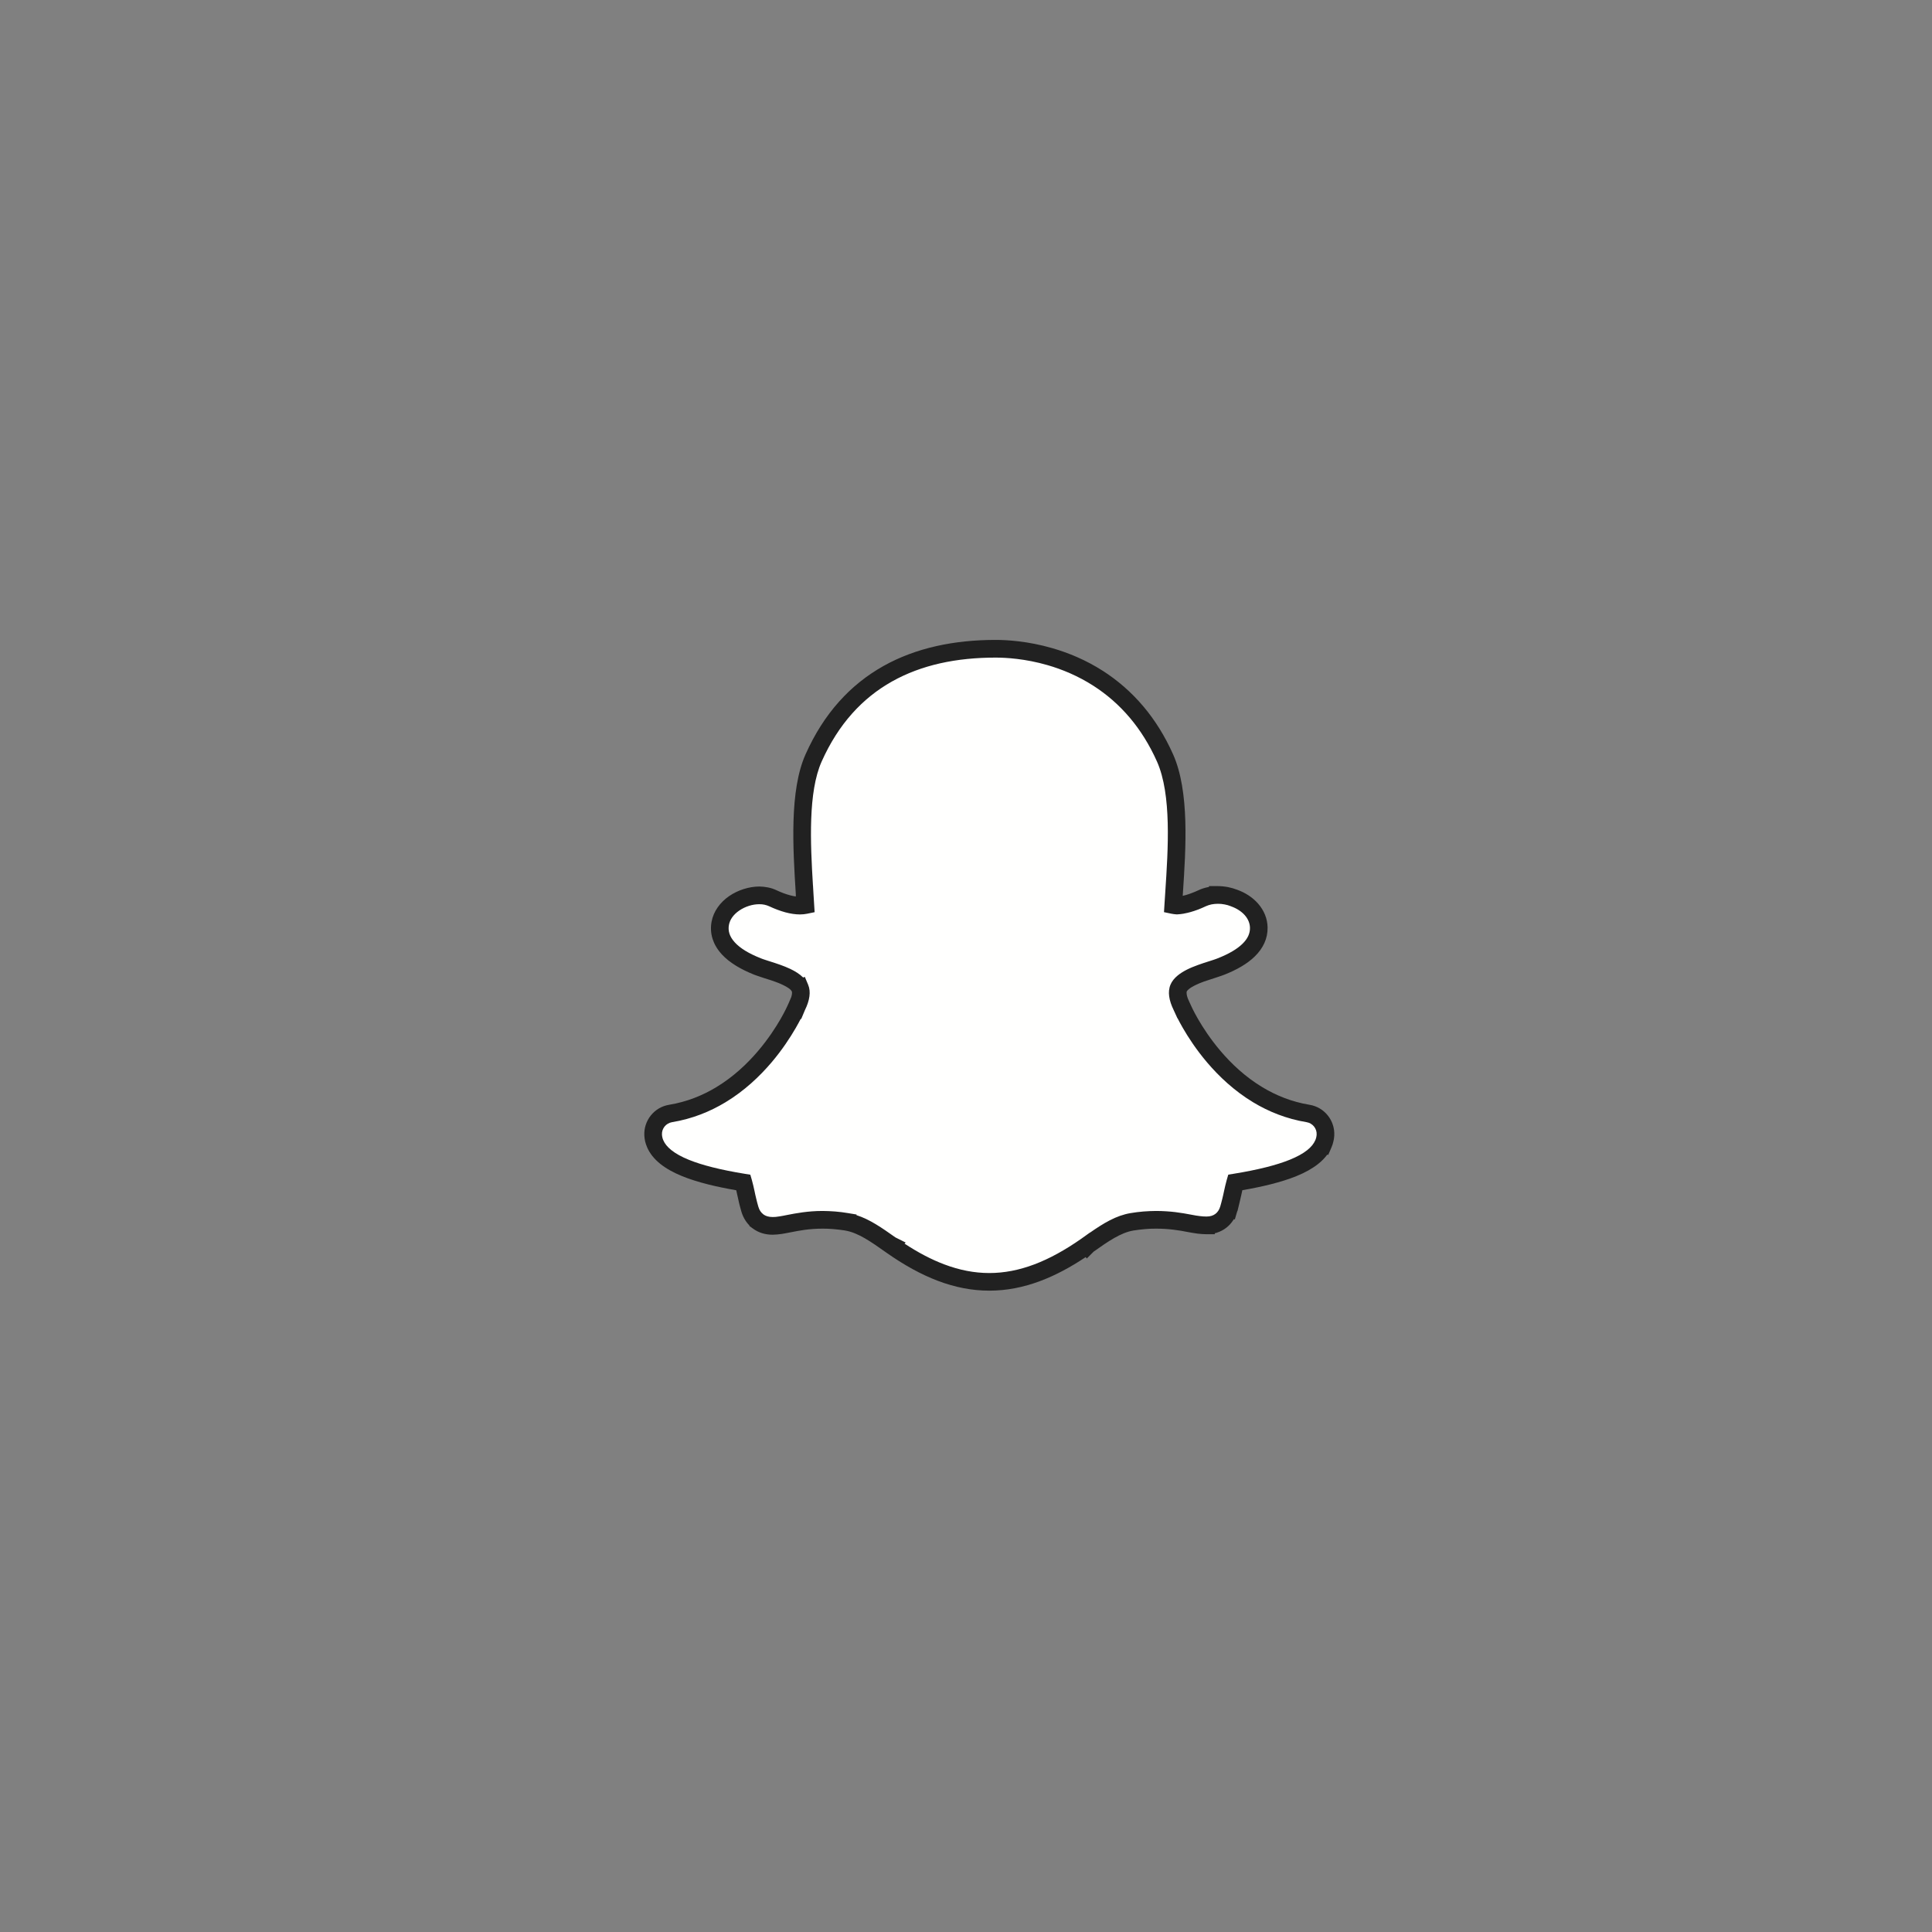 <?xml version="1.0" encoding="utf-8"?>
<svg id="Layer_1" style="enable-background:new 0 0 500 500;" x="0px" y="0px" viewBox="0 0 500 500" xmlns="http://www.w3.org/2000/svg">
  <rect x="0" y="0" width="500" height="500" fill="#808080" stroke="none"/>
  <defs>
    <style type="text/css">
   
    .fil3 {fill:none}
    .fil0 {fill:#FFFA04}
    .fil1 {fill:#212121;fill-rule:nonzero}
    .fil2 {fill:#FFFFFE;fill-rule:nonzero}
   
  </style>
  </defs>
  <style type="text/css">
	.st0{fill:#FFFFFF;}
	.st1{fill:#2AA9E0;}
	.st2{fill:#18FE89;}
	.st3{fill:#00E56B;}
	.st4{fill:#00C963;}
	.st5{fill:#00AC6A;}
</style>
  <g>
    <circle class="st0" cx="-729.5" cy="507" r="133"/>
    <path class="st1" d="M-912,324.5v364.9H-547V324.5H-912z M-656.9,469.8c0.1,1.6,0.1,3.2,0.1,4.8c0,49.5-37.7,106.5-106.5,106.5&#10;&#9;&#9;c-21.1,0-40.8-6.2-57.4-16.8c2.9,0.4,5.9,0.5,8.9,0.5c17.6,0,33.7-6,46.5-16c-16.4-0.3-30.2-11.1-35-26c2.3,0.4,4.6,0.7,7,0.7&#10;&#9;&#9;c3.4,0,6.7-0.4,9.9-1.3c-17.1-3.4-30-18.6-30-36.7c0-0.2,0-0.3,0-0.5c5.1,2.8,10.8,4.5,17,4.7c-10-6.7-16.6-18.2-16.6-31.2&#10;&#9;&#9;c0-6.9,1.8-13.3,5.1-18.8c18.5,22.7,46.1,37.6,77.2,39.1c-0.6-2.7-1-5.6-1-8.5c0-20.7,16.8-37.4,37.4-37.4&#10;&#9;&#9;c10.8,0,20.5,4.5,27.3,11.8c8.5-1.7,16.5-4.8,23.8-9.1c-2.8,8.7-8.7,16.1-16.5,20.7c7.6-0.9,14.8-2.9,21.5-5.9&#10;&#9;&#9;C-643.3,457.9-649.6,464.5-656.9,469.8z"/>
  </g>
  <path class="fil2" d="M 208.247 231.449 L 208.246 231.449 C 207.508 219.688 206.589 205.059 210.552 196.169 C 215.099 185.974 221.661 178.901 229.734 174.369 C 237.763 169.86 247.241 167.896 257.678 167.896 C 262.229 167.896 273.544 168.686 284.272 175.598 C 290.798 179.803 297.095 186.26 301.508 196.153 C 305.559 205.235 304.605 219.647 303.853 231.005 C 303.779 232.13 303.706 233.225 303.643 234.236 C 303.917 234.293 304.228 234.338 304.581 234.358 C 305.472 234.31 306.454 234.134 307.518 233.833 C 308.659 233.509 309.868 233.049 311.139 232.454 C 311.786 232.15 312.449 231.952 313.077 231.825 C 313.869 231.664 314.605 231.619 315.18 231.619 L 315.18 231.612 C 315.901 231.612 316.643 231.684 317.369 231.824 C 318.059 231.956 318.731 232.15 319.354 232.401 L 319.363 232.404 C 321.235 233.073 322.782 234.107 323.886 235.372 C 325.067 236.725 325.737 238.334 325.771 240.055 L 325.771 240.063 C 325.811 242.217 324.913 244.181 323.09 245.943 C 321.474 247.506 319.106 248.907 315.998 250.134 L 315.992 250.134 C 315.64 250.273 315.215 250.422 314.746 250.579 C 314.018 250.822 313.71 250.921 313.402 251.018 C 311.828 251.516 309.85 252.145 308.197 252.981 C 306.735 253.721 305.491 254.619 305.027 255.714 C 304.81 256.223 304.75 256.837 304.843 257.551 C 304.952 258.381 305.268 259.333 305.791 260.397 L 305.794 260.395 C 305.81 260.427 305.805 260.424 305.861 260.547 L 305.864 260.545 C 305.878 260.576 305.899 260.622 305.924 260.683 C 306.131 261.166 308.737 267.113 314.116 273.452 C 319.447 279.733 327.486 286.349 338.527 288.169 C 339.884 288.391 341.047 289.107 341.85 290.108 C 342.654 291.112 343.101 292.402 343.025 293.772 C 343.004 294.141 342.948 294.52 342.856 294.905 C 342.762 295.298 342.643 295.664 342.5 295.996 L 342.496 295.995 C 341.427 298.485 338.83 300.566 334.646 302.263 C 330.997 303.743 326.018 304.988 319.663 306.019 C 319.455 306.73 319.196 307.922 319.016 308.744 L 319.013 308.759 C 318.891 309.314 318.76 309.902 318.555 310.756 L 318.553 310.755 C 318.38 311.475 318.198 312.176 318.001 312.843 L 317.999 312.842 C 317.605 314.185 316.89 315.245 315.902 315.985 C 314.906 316.732 313.686 317.123 312.291 317.123 L 312.195 317.123 L 312.166 317.116 L 312.096 317.115 L 312.096 317.122 C 311.553 317.122 310.918 317.077 310.199 316.989 C 309.522 316.905 308.752 316.779 307.896 316.611 C 306.652 316.368 305.335 316.135 303.896 315.963 C 302.476 315.793 300.921 315.684 299.173 315.684 C 298.158 315.684 297.13 315.727 296.098 315.814 C 295.031 315.904 293.984 316.035 292.963 316.204 C 289.09 316.847 285.595 319.316 281.54 322.18 L 281.536 322.175 L 281.523 322.185 L 281.523 322.192 C 272.515 328.562 264.3 331.743 256.02 331.74 C 247.739 331.737 239.53 328.551 230.533 322.19 L 230.534 322.19 L 230.533 322.189 C 226.481 319.325 222.981 316.852 219.094 316.204 L 219.094 316.202 C 218.074 316.034 217.027 315.904 215.963 315.814 C 214.931 315.727 213.904 315.684 212.889 315.684 C 211.042 315.684 209.415 315.823 207.993 316.014 C 206.611 316.198 205.284 316.458 204.167 316.677 C 203.384 316.83 202.656 316.972 202.022 317.071 C 201.296 317.182 200.614 317.254 199.965 317.254 C 198.372 317.254 197.16 316.806 196.24 316.137 L 196.24 316.131 C 195.014 315.237 194.383 314.01 194.061 312.916 C 193.831 312.131 193.65 311.433 193.495 310.782 C 193.345 310.148 193.196 309.465 193.049 308.791 L 193.042 308.756 C 192.861 307.931 192.602 306.743 192.394 306.034 C 186.04 305.004 181.062 303.757 177.414 302.275 C 173.225 300.573 170.626 298.484 169.557 295.984 L 169.557 295.977 C 169.398 295.602 169.277 295.242 169.196 294.901 C 169.111 294.544 169.057 294.169 169.035 293.775 C 168.96 292.405 169.407 291.115 170.212 290.111 C 171.015 289.109 172.177 288.394 173.535 288.17 C 184.571 286.353 192.61 279.738 197.941 273.456 C 203.315 267.124 205.929 261.162 206.137 260.677 L 206.141 260.679 C 206.205 260.525 206.218 260.497 206.228 260.475 L 206.23 260.477 L 206.244 260.448 L 206.259 260.419 C 206.788 259.345 207.108 258.386 207.218 257.55 C 207.311 256.839 207.251 256.228 207.038 255.72 L 207.035 255.721 C 206.028 253.35 201.595 251.941 198.66 251.01 L 198.658 251.01 L 198.656 251.016 C 198.418 250.941 198.175 250.863 197.326 250.58 C 196.803 250.406 196.36 250.252 196.062 250.134 C 192.377 248.679 190.017 247.081 188.548 245.504 C 186.348 243.14 186.05 240.801 186.407 238.924 C 186.813 236.789 188.199 235.028 190.008 233.784 C 191.91 232.475 194.318 231.72 196.501 231.72 C 197.107 231.72 197.71 231.78 198.302 231.901 C 198.893 232.023 199.454 232.206 199.981 232.454 C 201.35 233.096 202.649 233.58 203.868 233.906 C 205.015 234.213 206.073 234.367 207.032 234.367 C 207.587 234.367 208.045 234.316 208.421 234.238 C 208.383 233.625 208.342 232.969 208.301 232.322 L 208.247 231.465 L 208.247 231.458 L 208.247 231.449 Z" id="path-1"/>
  <path class="fil1" d="M 205.957 232.005 L 205.957 231.449 L 205.957 231.449 C 205.205 219.467 204.29 204.61 208.468 195.239 C 210.844 189.912 213.748 185.399 217.113 181.625 C 220.504 177.822 224.36 174.764 228.616 172.374 C 232.82 170.014 237.404 168.32 242.302 167.215 C 247.169 166.117 252.314 165.607 257.678 165.607 C 260.549 165.607 266.007 165.91 272.379 167.755 C 276.539 168.96 281.073 170.819 285.506 173.675 C 289.158 176.029 292.741 179.051 295.992 182.927 C 298.838 186.321 301.431 190.377 303.592 195.223 C 307.876 204.828 306.902 219.545 306.134 231.145 L 306.134 231.145 L 306.134 231.148 L 306.12 231.355 L 306.088 231.842 C 306.341 231.784 306.613 231.714 306.902 231.633 C 307.386 231.495 307.909 231.32 308.467 231.108 C 309.071 230.877 309.64 230.637 310.172 230.388 C 310.593 230.191 310.989 230.035 311.362 229.914 L 311.371 229.914 C 311.78 229.782 312.204 229.675 312.631 229.588 C 312.718 229.571 312.805 229.554 312.89 229.539 L 312.89 229.322 L 315.18 229.322 C 315.559 229.322 315.997 229.346 316.484 229.393 C 316.951 229.438 317.391 229.501 317.798 229.579 C 318.185 229.653 318.597 229.753 319.026 229.878 C 319.396 229.986 319.747 230.104 320.075 230.231 L 320.131 230.248 C 321.229 230.64 322.239 231.143 323.145 231.738 C 324.077 232.349 324.903 233.067 325.603 233.869 C 326.369 234.748 326.972 235.716 327.386 236.747 C 327.801 237.776 328.029 238.871 328.051 240.01 L 328.059 240.055 L 328.059 240.063 L 328.051 240.063 C 328.073 241.467 327.789 242.813 327.205 244.096 C 326.637 245.342 325.792 246.508 324.673 247.589 C 323.734 248.497 322.597 249.346 321.264 250.133 C 319.968 250.9 318.492 251.61 316.839 252.263 L 316.808 252.269 C 316.61 252.346 316.397 252.425 316.172 252.505 C 316.065 252.543 315.817 252.627 315.47 252.743 L 314.623 253.026 C 314.092 253.199 314.148 253.182 314.091 253.2 C 313.23 253.473 312.26 253.781 311.598 254.019 C 310.796 254.308 309.98 254.638 309.225 255.02 C 308.626 255.323 308.09 255.644 307.686 255.976 C 307.408 256.204 307.207 256.421 307.128 256.608 L 307.125 256.607 C 307.109 256.647 307.097 256.704 307.09 256.779 C 307.076 256.915 307.082 257.074 307.106 257.255 C 307.142 257.533 307.216 257.839 307.326 258.171 C 307.355 258.257 307.386 258.344 307.419 258.433 L 307.872 259.446 L 307.874 259.45 L 307.874 259.45 L 307.898 259.504 L 307.918 259.548 L 307.92 259.553 L 307.922 259.559 L 307.947 259.616 L 307.973 259.673 L 307.992 259.699 L 308.026 259.779 L 308.026 259.788 C 308.124 260.017 308.789 261.537 310.057 263.736 C 311.346 265.97 313.261 268.913 315.86 271.976 C 318.672 275.29 322.272 278.699 326.7 281.368 C 330.232 283.497 334.29 285.156 338.893 285.915 C 339.855 286.073 340.74 286.398 341.521 286.853 C 342.33 287.326 343.043 287.947 343.629 288.677 C 344.212 289.402 344.663 290.236 344.951 291.136 C 345.232 292.009 345.359 292.942 345.306 293.897 C 345.291 294.173 345.266 294.429 345.23 294.663 L 345.23 294.672 C 345.202 294.861 345.15 295.115 345.074 295.432 C 345.002 295.734 344.933 295.984 344.87 296.181 C 344.783 296.447 344.693 296.687 344.601 296.899 L 343.739 298.898 L 343.5 298.808 C 342.879 299.656 342.1 300.456 341.161 301.206 C 339.667 302.4 337.784 303.458 335.505 304.382 C 333.585 305.161 331.326 305.875 328.724 306.527 C 326.59 307.061 324.188 307.56 321.517 308.022 C 321.449 308.323 321.342 308.816 321.251 309.227 L 321.243 309.236 L 321.242 309.239 L 321.249 309.241 L 321.043 310.146 C 320.972 310.454 320.886 310.821 320.772 311.292 L 320.257 313.43 L 320.211 313.421 L 320.192 313.487 L 319.572 315.592 L 319.31 315.527 C 319.234 315.655 319.156 315.781 319.074 315.904 C 318.58 316.644 317.976 317.281 317.271 317.81 C 316.555 318.346 315.768 318.751 314.918 319.019 C 314.743 319.075 314.565 319.124 314.385 319.168 L 314.385 319.412 L 312.472 319.412 C 312.412 319.413 312.351 319.414 312.291 319.414 L 312.195 319.414 L 312.182 319.412 L 312.096 319.412 C 311.802 319.412 311.454 319.397 311.054 319.369 L 311.054 319.368 C 310.66 319.341 310.281 319.304 309.922 319.26 C 309.638 319.225 309.247 319.167 308.747 319.085 C 308.258 319.005 307.826 318.928 307.457 318.856 C 306.778 318.723 306.135 318.602 305.602 318.514 C 305.02 318.418 304.372 318.323 303.627 318.235 C 302.925 318.152 302.221 318.084 301.523 318.041 C 300.831 317.997 300.054 317.973 299.173 317.973 C 298.585 317.973 298.104 317.981 297.731 317.997 C 297.35 318.013 296.868 318.047 296.285 318.095 C 295.787 318.137 295.288 318.189 294.788 318.251 C 294.219 318.322 293.731 318.391 293.33 318.458 C 290.038 319.005 286.79 321.271 283.037 323.92 L 281.252 325.705 L 280.986 325.333 C 276.991 327.999 273.121 330.052 269.303 331.494 C 264.836 333.18 260.445 334.022 256.02 334.021 C 251.593 334.019 247.204 333.175 242.741 331.487 C 238.361 329.831 233.913 327.372 229.288 324.108 L 229.262 324.094 L 229.262 324.093 L 229.217 324.057 C 225.392 321.355 222.088 319.019 218.718 318.458 L 218.413 318.407 C 218.08 318.356 217.698 318.304 217.268 318.251 C 216.77 318.189 216.272 318.137 215.776 318.095 C 215.192 318.047 214.709 318.013 214.33 317.997 C 213.958 317.981 213.478 317.973 212.889 317.973 C 211.991 317.973 211.18 318.005 210.443 318.058 C 209.628 318.116 208.918 318.192 208.288 318.277 C 207.074 318.439 205.742 318.699 204.616 318.918 L 204.617 318.92 L 204.614 318.921 L 204.605 318.921 C 204.393 318.963 204.196 319.001 203.459 319.139 C 203.005 319.224 202.621 319.293 202.371 319.332 L 202.371 319.333 C 202.052 319.383 201.664 319.431 201.17 319.476 C 200.704 319.519 200.298 319.543 199.965 319.543 C 198.981 319.543 198.091 319.406 197.286 319.165 C 196.381 318.894 195.589 318.483 194.898 317.98 L 193.951 317.289 L 193.951 317.159 C 193.596 316.801 193.29 316.422 193.027 316.034 C 192.465 315.206 192.102 314.35 191.87 313.56 C 191.745 313.135 191.637 312.743 191.541 312.38 C 191.411 311.889 191.324 311.546 191.268 311.31 C 191.251 311.238 191.191 310.958 191.043 310.293 C 190.722 308.844 190.897 309.659 190.814 309.274 L 190.819 309.273 L 190.814 309.249 L 190.81 309.238 L 190.806 309.239 L 190.799 309.21 L 190.797 309.204 L 190.796 309.203 L 190.797 309.203 C 190.72 308.851 190.631 308.438 190.539 308.037 C 187.868 307.575 185.469 307.077 183.335 306.543 C 180.732 305.889 178.474 305.174 176.555 304.394 C 174.261 303.462 172.373 302.401 170.884 301.209 C 169.281 299.923 168.14 298.481 167.454 296.878 L 167.448 296.847 C 167.343 296.598 167.255 296.366 167.182 296.149 C 167.086 295.863 167.015 295.622 166.969 295.428 C 166.915 295.205 166.869 294.952 166.829 294.673 C 166.794 294.434 166.769 294.176 166.754 293.901 C 166.702 292.944 166.83 292.011 167.11 291.139 C 167.399 290.238 167.851 289.405 168.432 288.68 C 169.018 287.949 169.731 287.328 170.54 286.856 C 171.321 286.4 172.206 286.075 173.169 285.916 C 177.769 285.159 181.827 283.501 185.358 281.372 C 189.785 278.703 193.385 275.295 196.197 271.981 C 198.793 268.921 200.71 265.976 202 263.738 C 203.255 261.562 203.934 260.008 204.035 259.774 L 204.754 258.101 C 204.855 257.788 204.922 257.506 204.955 257.254 C 204.979 257.074 204.984 256.916 204.971 256.782 C 204.966 256.735 204.96 256.695 204.953 256.662 L 204.933 256.616 C 204.685 256.031 203.74 255.434 202.587 254.883 C 201.684 254.452 200.669 254.075 199.695 253.744 L 197.968 253.198 C 197.918 253.183 198.061 253.228 197.514 253.05 L 196.602 252.745 L 196.603 252.742 C 196.222 252.616 195.96 252.527 195.859 252.491 C 195.523 252.374 195.298 252.294 195.221 252.263 C 193.364 251.529 191.789 250.739 190.454 249.917 C 188.943 248.986 187.773 248.023 186.876 247.06 C 185.633 245.725 184.868 244.369 184.439 243.054 C 183.906 241.413 183.903 239.865 184.162 238.504 C 184.42 237.146 184.973 235.909 185.743 234.812 C 186.54 233.672 187.561 232.696 188.711 231.905 C 189.843 231.127 191.125 230.512 192.448 230.091 C 193.803 229.661 195.191 229.43 196.501 229.43 C 196.835 229.43 197.212 229.451 197.631 229.493 C 198.006 229.531 198.384 229.589 198.759 229.666 C 199.176 229.751 199.551 229.849 199.881 229.958 L 199.881 229.96 C 200.225 230.073 200.581 230.216 200.947 230.388 C 201.575 230.681 202.185 230.939 202.775 231.16 C 203.321 231.364 203.882 231.543 204.459 231.697 C 204.951 231.83 205.414 231.927 205.843 231.989 L 205.956 232.005 Z M 210.527 231.305 L 210.534 231.432 L 210.537 231.458 L 210.537 231.464 L 210.582 232.179 L 210.582 232.188 L 210.701 234.104 L 210.824 236.071 L 208.885 236.473 C 208.629 236.526 208.34 236.572 208.018 236.604 C 207.672 236.638 207.339 236.657 207.032 236.657 C 206.461 236.657 205.849 236.609 205.199 236.515 C 204.573 236.424 203.932 236.29 203.278 236.116 C 202.634 235.943 201.935 235.717 201.183 235.435 C 200.478 235.172 199.755 234.867 199.015 234.519 C 198.858 234.446 198.672 234.374 198.46 234.305 L 198.451 234.305 C 198.222 234.229 198.019 234.173 197.846 234.138 C 197.629 234.093 197.407 234.059 197.183 234.036 C 197.001 234.018 196.773 234.009 196.501 234.009 C 195.62 234.009 194.704 234.159 193.827 234.438 C 192.933 234.721 192.068 235.137 191.305 235.662 C 190.578 236.161 189.948 236.755 189.481 237.423 C 189.075 238.002 188.784 238.647 188.652 239.345 C 188.52 240.038 188.519 240.821 188.786 241.642 C 189.022 242.366 189.47 243.142 190.22 243.947 C 190.863 244.638 191.721 245.339 192.852 246.036 C 193.918 246.693 195.251 247.354 196.902 248.006 C 197.122 248.093 197.269 248.149 197.361 248.181 C 197.686 248.295 197.904 248.37 198.042 248.417 L 198.051 248.417 C 198.167 248.455 198.506 248.566 198.927 248.703 C 199.082 248.754 199.056 248.742 199.345 248.833 L 199.344 248.836 L 199.349 248.837 C 200.884 249.324 202.812 249.937 204.555 250.768 C 205.816 251.371 206.975 252.094 207.855 252.978 L 208.29 252.815 L 209.119 254.786 L 209.137 254.827 L 209.136 254.827 L 209.139 254.835 C 209.338 255.305 209.463 255.806 209.515 256.335 C 209.562 256.812 209.55 257.316 209.48 257.845 C 209.406 258.411 209.266 259.004 209.059 259.62 C 208.867 260.197 208.619 260.796 208.315 261.413 L 208.308 261.431 L 208.31 261.432 L 208.297 261.461 L 208.285 261.485 L 208.252 261.564 L 207.34 263.737 L 207.225 263.686 C 206.889 264.337 206.465 265.121 205.953 266.01 C 204.541 268.458 202.462 271.66 199.685 274.932 C 196.591 278.578 192.621 282.335 187.718 285.29 C 183.739 287.689 179.144 289.561 173.902 290.423 C 173.529 290.486 173.173 290.619 172.847 290.809 C 172.511 291.005 172.222 291.254 171.992 291.542 C 171.756 291.836 171.573 292.173 171.456 292.534 C 171.344 292.882 171.294 293.26 171.315 293.65 C 171.323 293.767 171.336 293.894 171.354 294.029 C 171.368 294.125 171.391 294.24 171.423 294.373 C 171.457 294.52 171.487 294.63 171.511 294.701 C 171.557 294.839 171.606 294.969 171.657 295.09 L 171.658 295.09 C 172.041 295.987 172.736 296.84 173.746 297.649 C 174.873 298.551 176.379 299.386 178.272 300.155 C 180.002 300.858 182.057 301.508 184.444 302.106 C 186.91 302.725 189.677 303.282 192.752 303.781 L 194.181 304.012 L 194.585 305.399 C 194.839 306.267 195.097 307.45 195.277 308.273 L 195.286 308.309 L 195.286 308.31 L 195.285 308.31 C 195.514 309.367 195.324 308.53 195.497 309.31 L 195.722 310.255 C 195.821 310.669 195.901 311.001 195.959 311.218 C 196.05 311.561 196.147 311.913 196.253 312.273 C 196.372 312.678 196.547 313.101 196.801 313.476 C 197.001 313.772 197.257 314.052 197.581 314.288 L 197.735 314.399 C 197.976 314.552 198.26 314.684 198.592 314.783 C 198.977 314.898 199.432 314.964 199.965 314.964 C 200.28 314.964 200.54 314.952 200.759 314.932 C 200.949 314.915 201.266 314.871 201.673 314.808 L 201.682 314.808 C 202.066 314.749 202.361 314.697 202.618 314.65 L 203.719 314.433 L 203.719 314.431 L 203.722 314.431 L 203.731 314.431 C 204.84 314.214 206.154 313.958 207.698 313.752 C 208.491 313.645 209.305 313.555 210.121 313.497 C 211.014 313.432 211.94 313.394 212.889 313.394 C 213.313 313.394 213.855 313.408 214.508 313.435 C 215.154 313.463 215.701 313.497 216.151 313.534 C 216.719 313.582 217.276 313.64 217.822 313.707 C 218.294 313.766 218.842 313.848 219.461 313.949 L 219.47 313.951 L 219.47 313.95 L 219.501 313.956 L 221.673 314.314 L 221.65 314.477 C 225.105 315.568 228.229 317.763 231.738 320.243 L 234.392 321.57 L 234.104 321.858 C 237.633 324.172 241.03 325.957 244.35 327.212 C 248.31 328.709 252.166 329.458 256.02 329.46 C 259.874 329.461 263.732 328.714 267.694 327.219 C 271.591 325.747 275.595 323.545 279.797 320.612 L 280.199 320.324 L 280.213 320.314 L 282.067 318.99 L 282.081 319.009 C 285.607 316.562 288.844 314.574 292.597 313.95 C 293.214 313.848 293.76 313.767 294.234 313.708 C 294.781 313.64 295.34 313.582 295.91 313.534 C 296.359 313.497 296.908 313.463 297.552 313.436 C 298.206 313.408 298.747 313.394 299.173 313.394 C 300.039 313.394 300.914 313.425 301.791 313.48 C 302.662 313.534 303.447 313.606 304.164 313.692 C 304.858 313.774 305.589 313.883 306.335 314.007 C 307.131 314.139 307.769 314.256 308.334 314.366 C 308.821 314.461 309.203 314.531 309.481 314.577 C 309.751 314.622 310.084 314.668 310.476 314.717 C 310.835 314.761 311.131 314.792 311.367 314.808 L 311.376 314.808 C 311.606 314.824 311.847 314.832 312.096 314.832 L 312.096 314.835 L 312.122 314.835 L 312.193 314.835 L 312.195 314.836 L 312.195 314.834 L 312.291 314.834 C 312.758 314.834 313.182 314.772 313.559 314.655 C 313.922 314.54 314.25 314.374 314.534 314.161 C 314.82 313.947 315.071 313.68 315.282 313.364 C 315.502 313.033 315.68 312.646 315.808 312.207 L 315.81 312.199 L 315.809 312.199 C 315.899 311.898 315.988 311.575 316.076 311.237 C 316.201 310.764 316.283 310.443 316.334 310.227 L 316.337 310.219 L 316.337 310.219 C 316.429 309.837 316.512 309.482 316.589 309.144 C 316.614 309.033 316.655 308.835 316.777 308.276 L 316.786 308.267 L 316.787 308.263 L 316.78 308.262 C 316.85 307.944 316.932 307.563 317.102 306.83 C 317.217 306.335 317.343 305.827 317.472 305.384 L 317.875 303.997 L 319.305 303.765 C 322.381 303.266 325.15 302.709 327.615 302.091 C 330.003 301.493 332.059 300.844 333.787 300.144 C 335.692 299.371 337.2 298.54 338.317 297.647 C 339.314 296.85 340.005 295.999 340.395 295.092 L 340.463 294.932 C 340.486 294.874 340.505 294.819 340.522 294.767 C 340.578 294.599 340.616 294.469 340.638 294.377 C 340.654 294.31 340.676 294.181 340.705 293.992 L 340.706 293.992 C 340.726 293.853 340.74 293.737 340.745 293.647 C 340.767 293.255 340.717 292.878 340.604 292.531 C 340.488 292.169 340.306 291.833 340.07 291.539 C 339.84 291.252 339.55 291.003 339.215 290.807 C 338.889 290.616 338.534 290.483 338.16 290.423 C 332.915 289.557 328.318 287.685 324.338 285.286 C 319.436 282.33 315.466 278.574 312.372 274.928 C 309.593 271.653 307.514 268.453 306.104 266.008 C 305.552 265.049 305.102 264.209 304.752 263.524 L 304.722 263.537 L 304.276 262.563 C 304.022 262.037 303.873 261.697 303.826 261.585 L 303.822 261.587 L 303.788 261.506 L 303.791 261.505 L 303.787 261.495 L 303.722 261.355 C 303.427 260.75 303.185 260.166 302.997 259.602 C 302.792 258.985 302.652 258.399 302.581 257.845 C 302.51 257.314 302.499 256.808 302.547 256.332 C 302.6 255.799 302.726 255.297 302.925 254.829 L 302.925 254.82 C 303.31 253.913 303.964 253.131 304.789 252.452 C 305.488 251.878 306.305 251.379 307.168 250.941 C 308.067 250.487 309.066 250.084 310.06 249.726 C 311.194 249.317 312 249.062 312.714 248.836 C 313.078 248.721 313.093 248.717 313.21 248.679 C 313.601 248.553 313.918 248.449 314.021 248.415 C 314.143 248.374 314.343 248.304 314.652 248.195 C 314.839 248.128 315.01 248.065 315.158 248.006 L 315.158 248.006 C 316.61 247.432 317.872 246.829 318.939 246.199 C 319.972 245.588 320.83 244.954 321.507 244.298 C 322.212 243.617 322.729 242.917 323.055 242.2 C 323.358 241.535 323.504 240.835 323.489 240.1 L 323.489 240.098 L 323.48 240.063 L 323.48 240.055 L 323.488 240.055 C 323.472 239.504 323.355 238.963 323.147 238.446 C 322.923 237.889 322.593 237.36 322.169 236.875 C 321.755 236.4 321.242 235.96 320.641 235.565 C 320.038 235.17 319.352 234.83 318.593 234.559 L 318.596 234.553 L 318.505 234.521 C 318.247 234.417 317.997 234.33 317.755 234.26 C 317.518 234.192 317.245 234.127 316.939 234.068 C 316.618 234.007 316.322 233.963 316.055 233.937 C 315.813 233.913 315.521 233.901 315.18 233.901 L 315.18 233.9 C 314.937 233.9 314.649 233.911 314.325 233.942 C 314.064 233.968 313.794 234.006 313.525 234.06 C 313.294 234.107 313.043 234.171 312.774 234.259 L 312.775 234.262 C 312.527 234.342 312.3 234.428 312.104 234.519 C 311.366 234.865 310.696 235.153 310.094 235.383 C 309.444 235.63 308.79 235.846 308.135 236.033 C 307.562 236.196 306.978 236.33 306.386 236.435 L 306.386 236.445 C 305.835 236.543 305.271 236.608 304.697 236.638 L 304.456 236.638 C 304.258 236.627 304.042 236.605 303.814 236.575 C 303.56 236.543 303.348 236.508 303.178 236.472 L 301.239 236.065 L 301.362 234.102 C 301.431 233.004 301.494 232.046 301.559 231.07 L 301.572 230.862 L 301.572 230.862 L 301.572 230.859 C 302.308 219.743 303.242 205.642 299.424 197.083 C 297.453 192.664 295.086 188.961 292.486 185.861 C 289.553 182.363 286.325 179.64 283.037 177.521 C 279.001 174.92 274.882 173.23 271.11 172.137 C 265.322 170.461 260.316 170.186 257.678 170.186 C 252.604 170.186 247.791 170.657 243.304 171.669 C 238.847 172.674 234.677 174.215 230.851 176.363 C 227.034 178.506 223.574 181.251 220.529 184.666 C 217.458 188.11 214.806 192.232 212.636 197.099 C 209.133 204.956 209.711 218.059 210.393 229.159 L 210.402 229.159 L 210.518 231.157 L 210.527 231.305 Z M 323.489 240.098 L 323.489 240.098 M 323.489 240.1 L 323.489 240.098 M 208.316 261.413 L 208.315 261.413" id="path-2"/>
</svg>